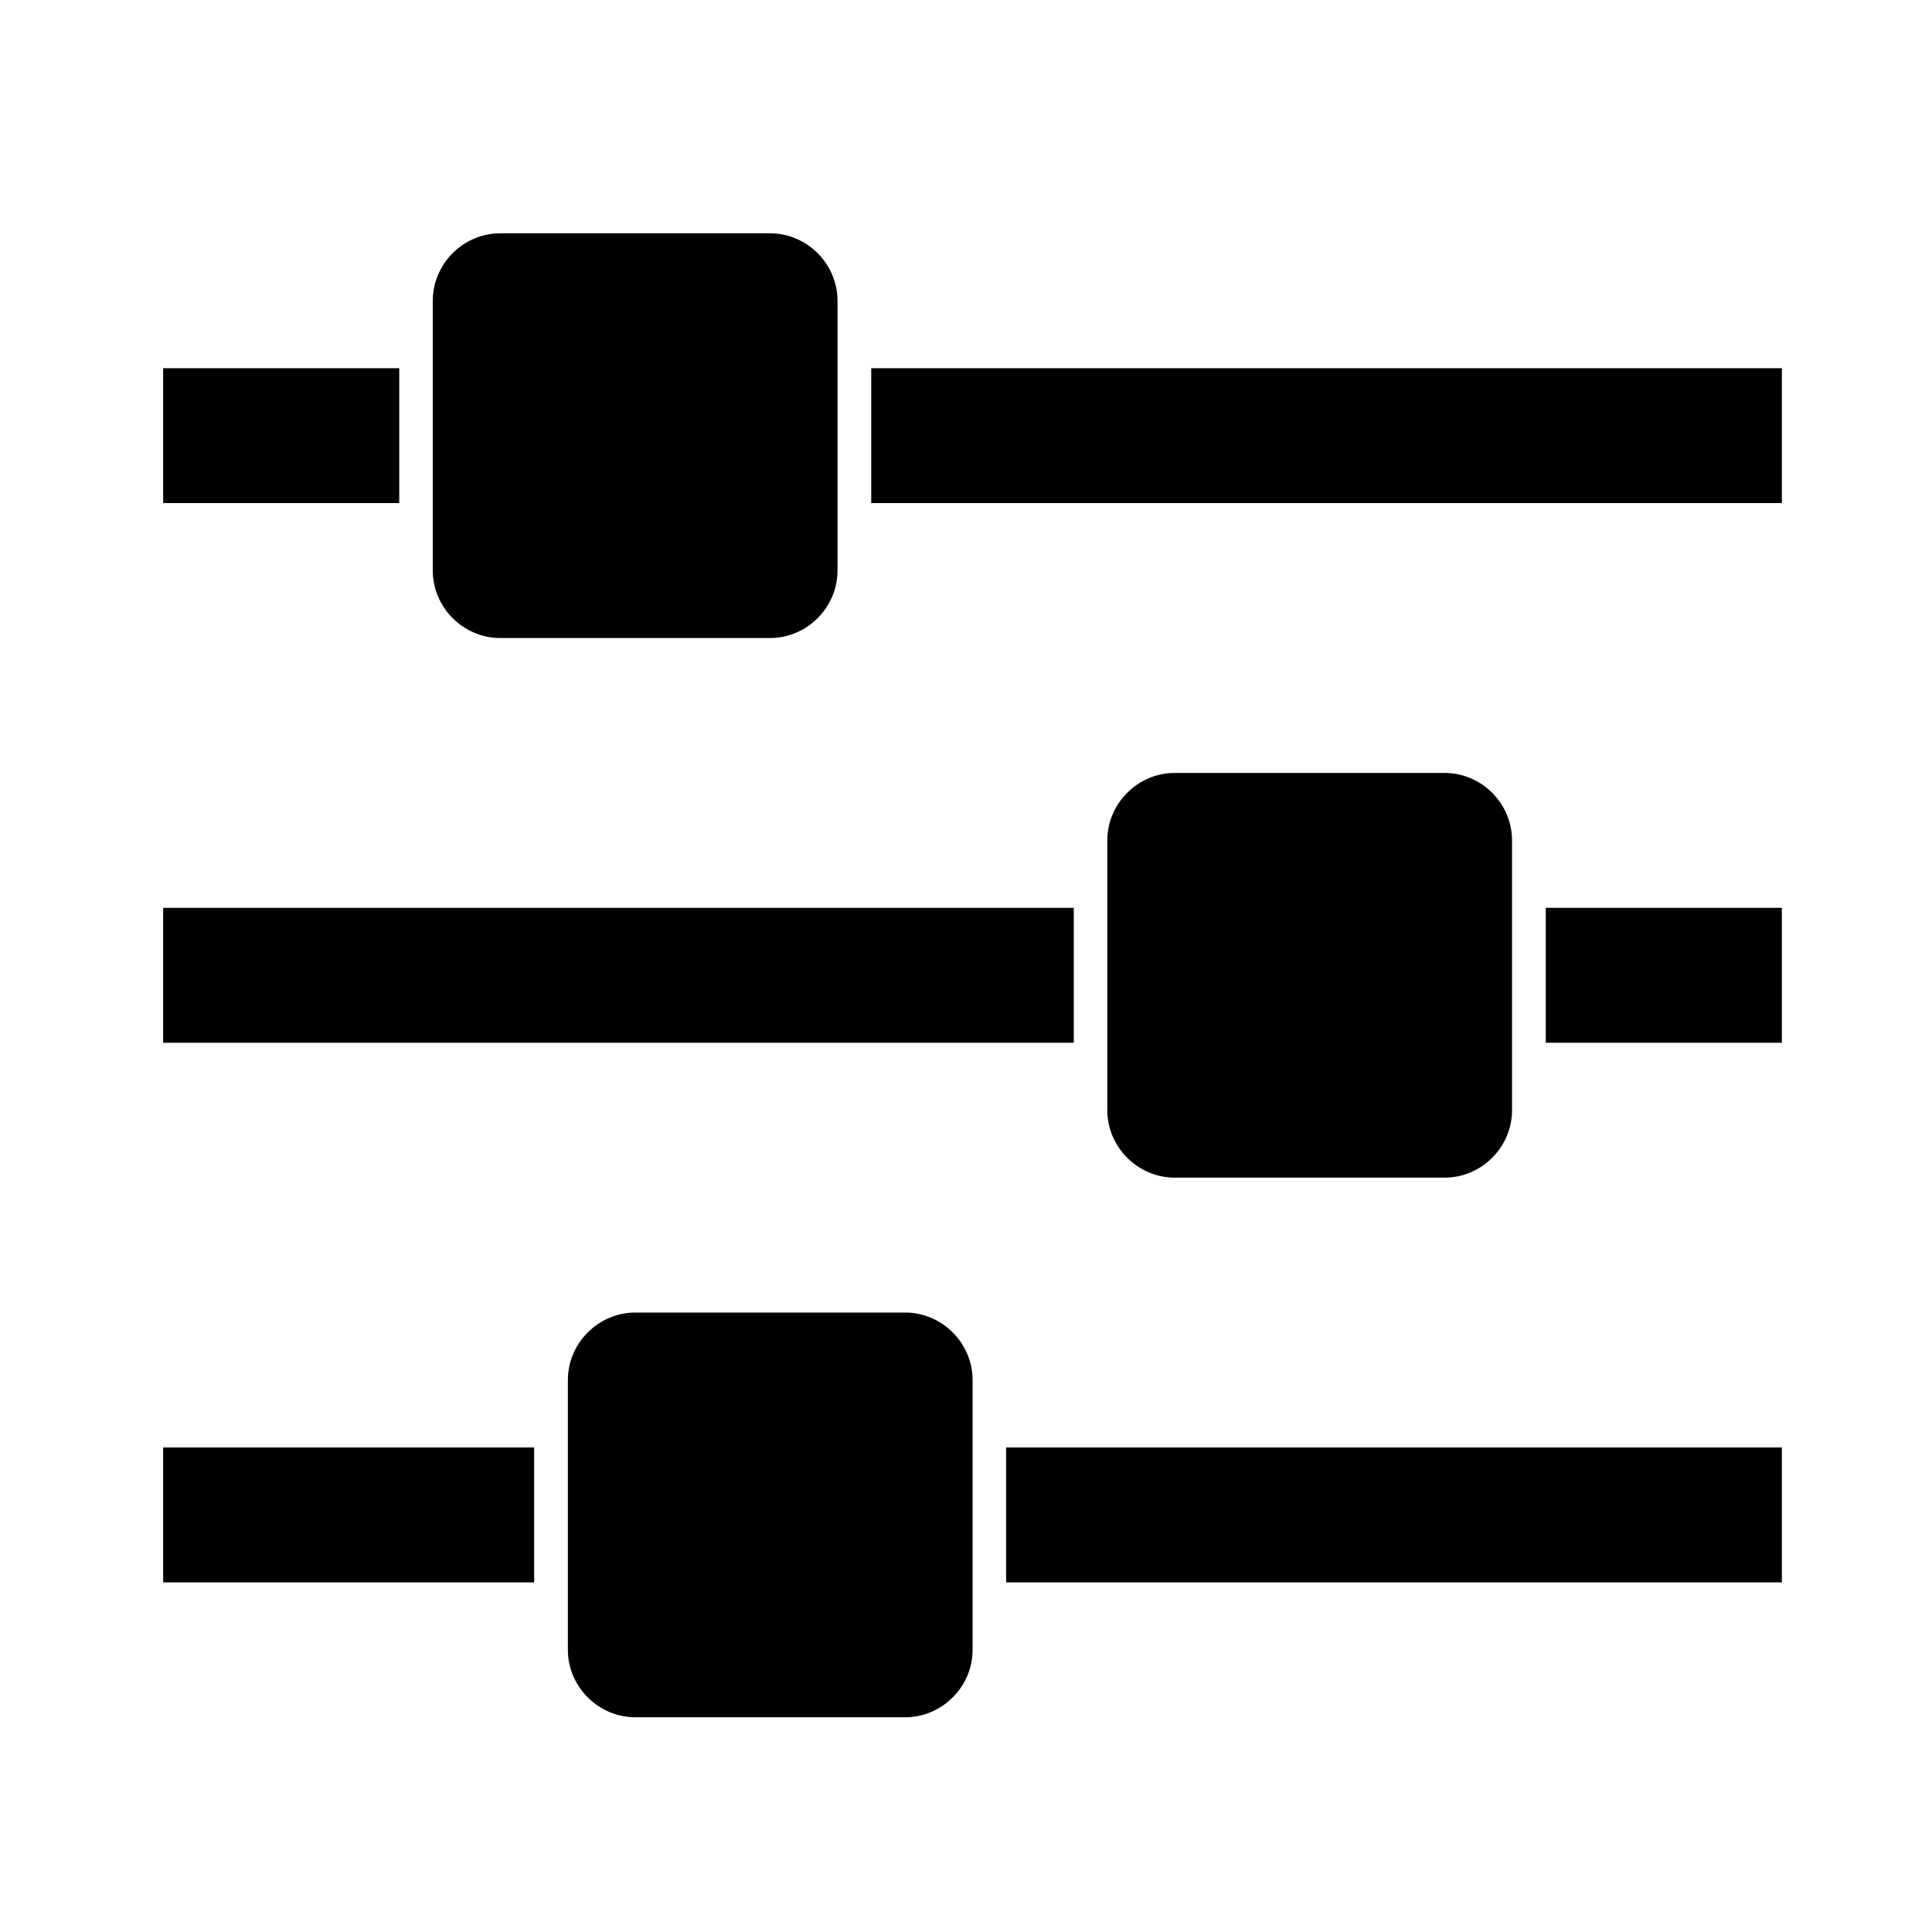 <?xml version="1.0" encoding="UTF-8" standalone="no"?>
<svg
   xmlns:dc="http://purl.org/dc/elements/1.1/"
   xmlns:cc="http://creativecommons.org/ns#"
   xmlns:rdf="http://www.w3.org/1999/02/22-rdf-syntax-ns#"
   xmlns:svg="http://www.w3.org/2000/svg"
   xmlns="http://www.w3.org/2000/svg"
   width="64"
   height="64"
   viewBox="0 0 16.933 16.933"
   version="1.1"
   id="svg8">
  <defs
     id="defs2">
    <rect
       x="19.962"
       y="58.311"
       width="301.04"
       height="205.627"
       id="rect12" />
  </defs>
  <g
     id="layer1">
    <g
       aria-label=""
       transform="matrix(1.564,0,0,1.564,-29.789,-93.586)"
       id="text10"
       style="font-style:normal;font-weight:normal;font-size:10.583px;line-height:1.25;font-family:sans-serif;letter-spacing:0px;word-spacing:0px;white-space:pre;shape-inside:url(#rect12);fill:#000000;fill-opacity:1;stroke:none">
      <path
         d="m 22.04,67.949 h -2.079 v 0.756 H 22.04 Z m 2.079,-0.756 h -1.512 c -0.207,0 -0.378,0.171 -0.378,0.378 v 1.512 c 0,0.207 0.171,0.378 0.378,0.378 h 1.512 c 0.207,0 0.378,-0.171 0.378,-0.378 v -1.512 c 0,-0.207 -0.171,-0.378 -0.378,-0.378 z m 0.945,-2.268 h -5.103 v 0.756 H 25.064 Z m -3.78,-3.024 h -1.323 v 0.756 h 1.323 z m 7.748,6.048 h -4.347 v 0.756 h 4.347 z m -5.67,-6.804 h -1.512 c -0.207,0 -0.378,0.171 -0.378,0.378 v 1.512 c 0,0.207 0.171,0.378 0.378,0.378 h 1.512 c 0.207,0 0.378,-0.171 0.378,-0.378 v -1.512 c 0,-0.207 -0.171,-0.378 -0.378,-0.378 z m 3.78,3.024 h -1.512 c -0.207,0 -0.378,0.171 -0.378,0.378 v 1.512 c 0,0.207 0.171,0.378 0.378,0.378 h 1.512 c 0.207,0 0.378,-0.171 0.378,-0.378 v -1.512 c 0,-0.207 -0.171,-0.378 -0.378,-0.378 z m 1.89,0.756 h -1.323 v 0.756 h 1.323 z m 0,-3.024 h -5.103 v 0.756 h 5.103 z"
         style="font-style:normal;font-variant:normal;font-weight:normal;font-stretch:normal;font-family:FontAwesome;-inkscape-font-specification:FontAwesome"
         id="path34" />
    </g>
  </g>
</svg>

